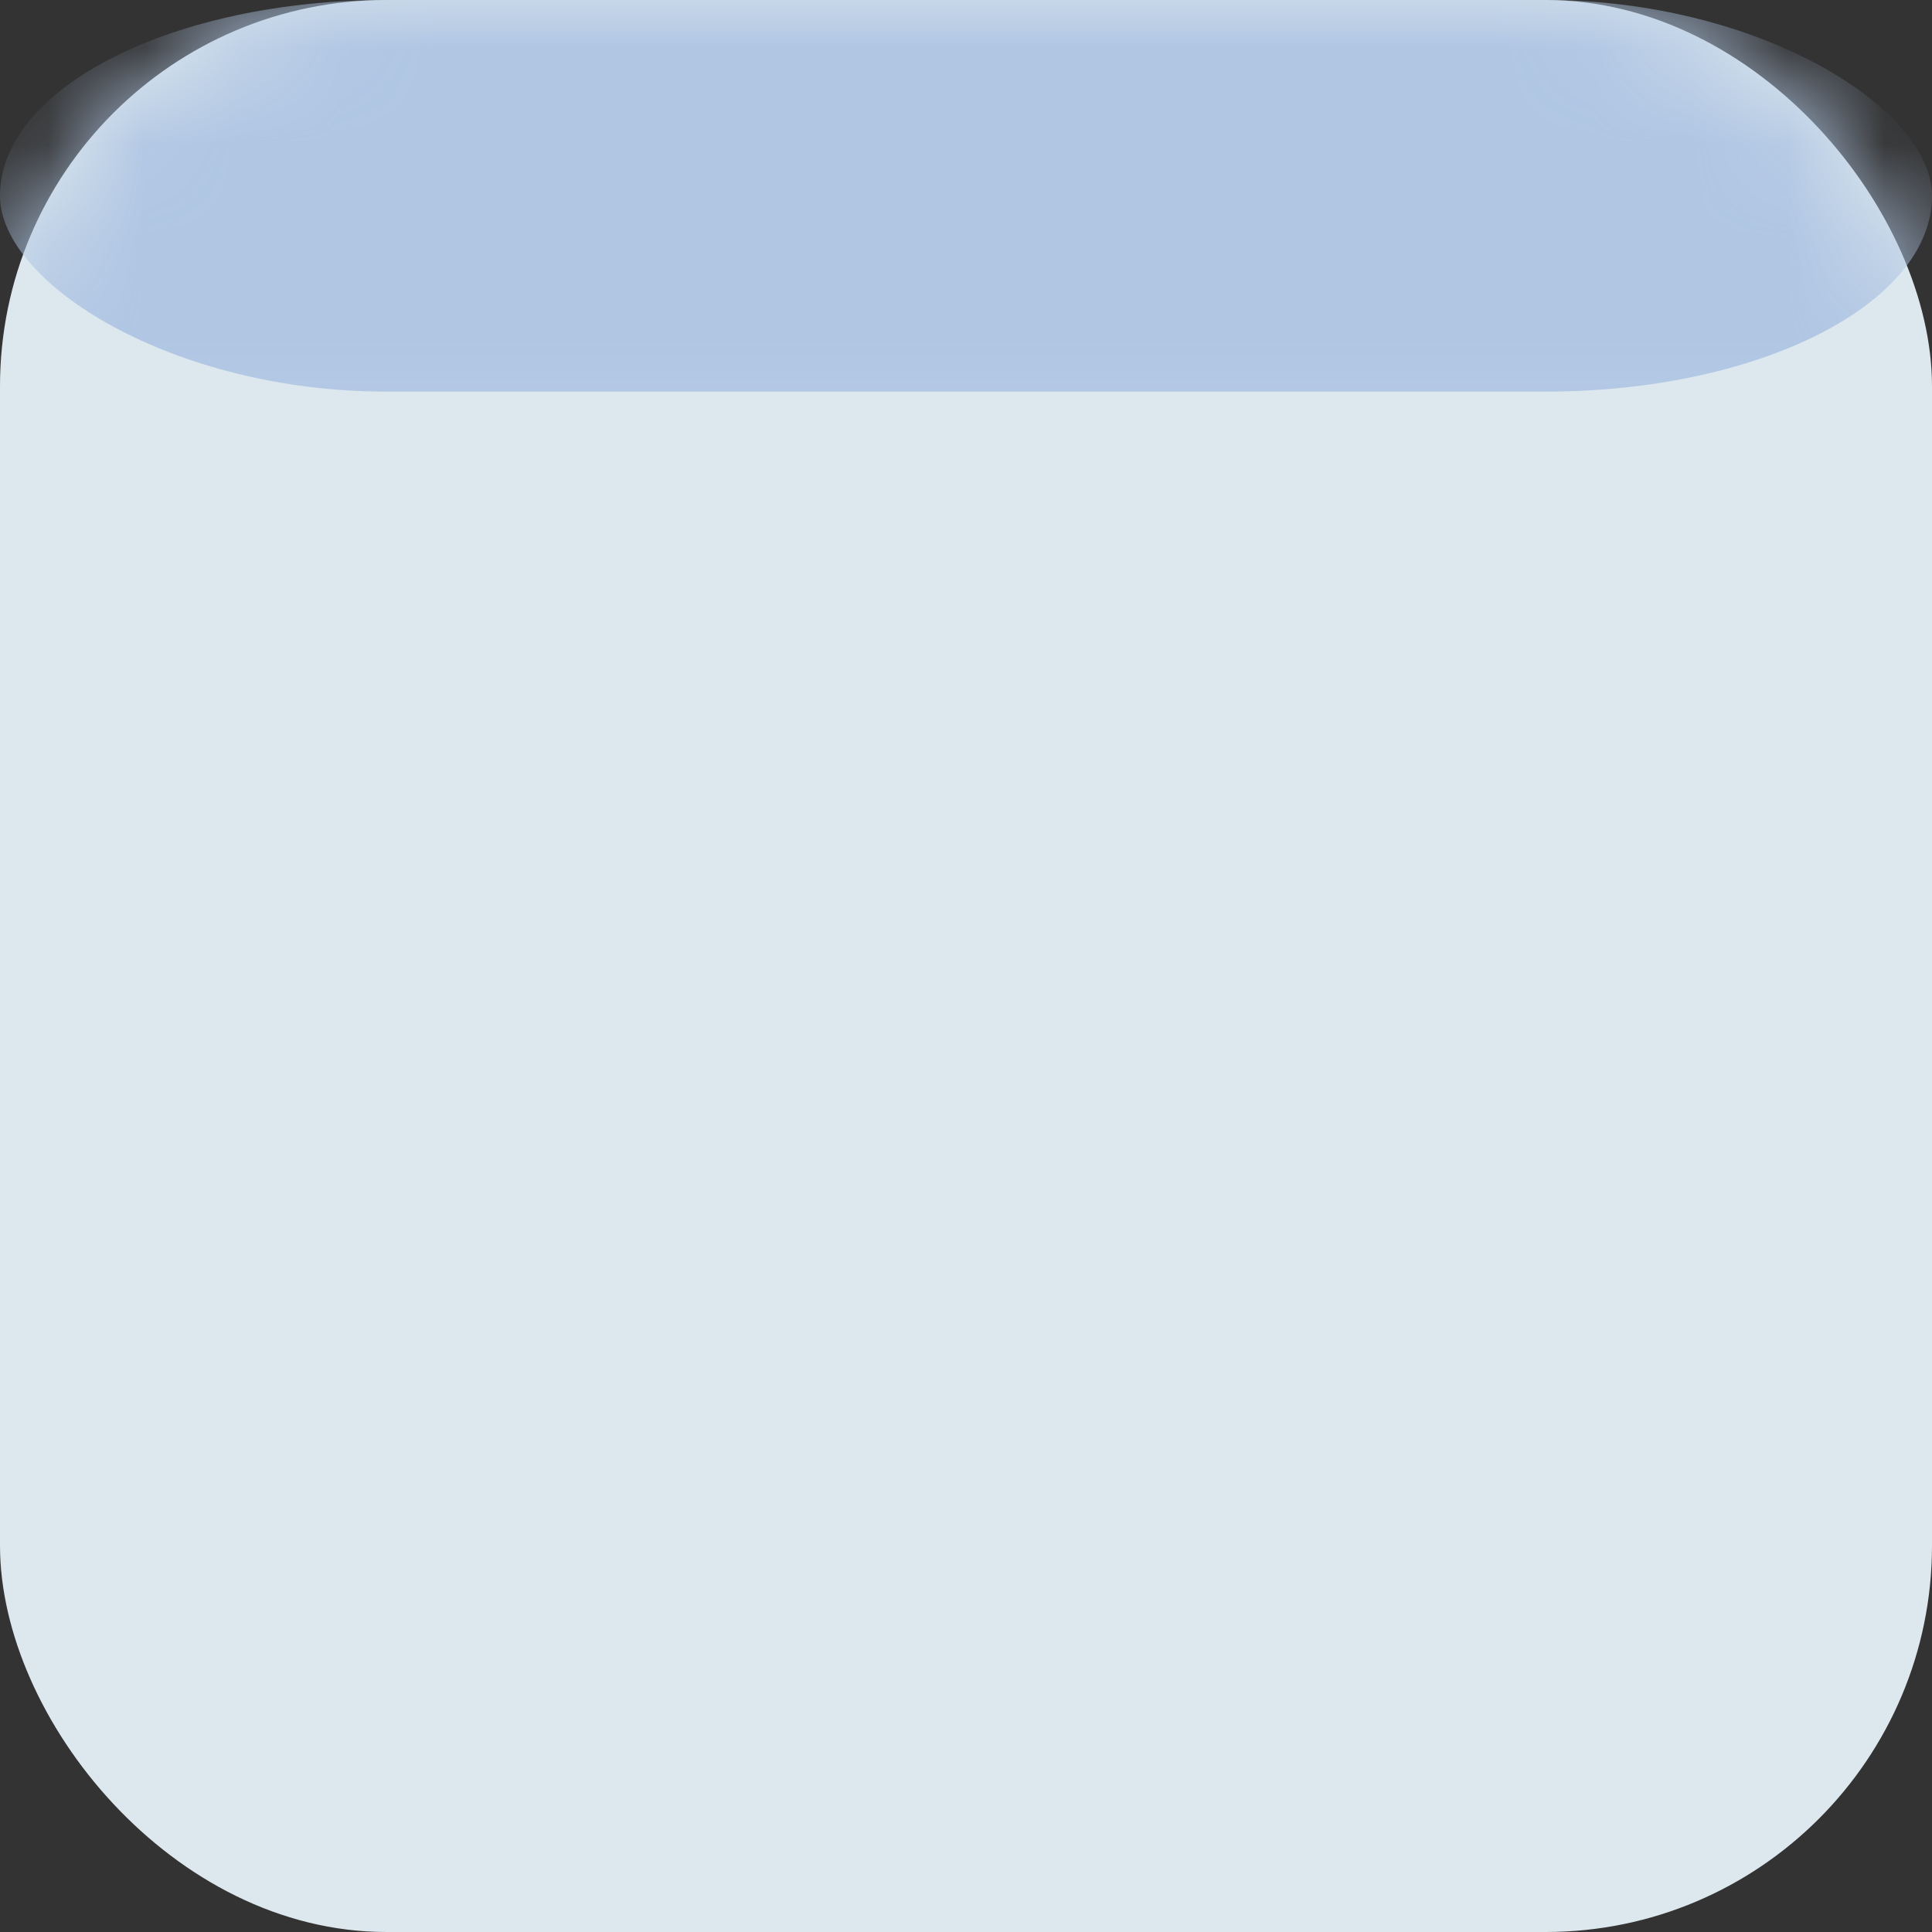 <?xml version="1.0" encoding="UTF-8" standalone="no"?>
<svg width="20px" height="20px" viewBox="0 0 20 20" version="1.1" xmlns="http://www.w3.org/2000/svg" xmlns:xlink="http://www.w3.org/1999/xlink" xmlns:sketch="http://www.bohemiancoding.com/sketch/ns">
    <rect x="0" y="0" width="20" height="20" fill="#333333" stroke="none"/>
    <!-- Generator: Sketch 3.4 (15575) - http://www.bohemiancoding.com/sketch -->
    <title>vacation</title>
    <desc>Created with Sketch.</desc>
    <defs>
        <rect id="path-1" x="0" y="0" width="20" height="20" rx="4"></rect>
    </defs>
    <g id="Page-1" stroke="none" stroke-width="1" fill="none" fill-rule="evenodd" sketch:type="MSPage">
        <g id="reminder-clicked-old-copy-3" sketch:type="MSArtboardGroup" transform="translate(-1029, -17)">
            <g id="vacation" sketch:type="MSLayerGroup" transform="translate(1029, 17)">
                <mask id="mask-2" sketch:name="Rectangle 62" fill="white">
                    <use xlink:href="#path-1"></use>
                </mask>
                <use id="Rectangle-62" fill="#DDE8EE" sketch:type="MSShapeGroup" xlink:href="#path-1"></use>
                <rect id="Rectangle-63" fill="#B0C6E3" sketch:type="MSShapeGroup" mask="url(#mask-2)" x="0" y="0" width="20" height="4.054" rx="4"></rect>
                <g id="Group" mask="url(#mask-2)" sketch:type="MSShapeGroup">
                    <g transform="translate(1.622, 6.757)">
                        <circle id="Oval-57" fill="#F0F5F8" cx="15.405" cy="8.919" r="1.351"></circle>
                        <circle id="Oval-56" fill="#F0F5F8" cx="10.541" cy="8.919" r="1.351"></circle>
                        <circle id="Oval-55" fill="#F0F5F8" cx="5.946" cy="8.919" r="1.351"></circle>
                        <circle id="Oval-54" fill="#F0F5F8" cx="1.351" cy="8.919" r="1.351"></circle>
                        <circle id="Oval-53" fill="#F0F5F8" cx="15.405" cy="5.135" r="1.351"></circle>
                        <circle id="Oval-52" fill="#C1D4DF" cx="10.541" cy="5.135" r="1.351"></circle>
                        <circle id="Oval-51" fill="#F0F5F8" cx="5.946" cy="5.135" r="1.351"></circle>
                        <circle id="Oval-50" fill="#F0F5F8" cx="1.351" cy="5.135" r="1.351"></circle>
                        <circle id="Oval-59" fill="#F0F5F8" cx="15.405" cy="1.351" r="1.351"></circle>
                        <circle id="Oval-48" fill="#F0F5F8" cx="10.541" cy="1.351" r="1.351"></circle>
                        <circle id="Oval-58" fill="#F0F5F8" cx="5.946" cy="1.351" r="1.351"></circle>
                        <circle id="Oval-47" fill="#F0F5F8" cx="1.351" cy="1.351" r="1.351"></circle>
                    </g>
                </g>
                <path d="M10.694,14.051 C12.693,14.999 15.4,12.163 14.289,11.021 C14.835,12.021 13.408,14.367 10.891,13.477 C9.489,12.968 9.696,10.347 13.507,9.776 C9.441,9.746 8.593,13.054 10.694,14.051 L10.694,14.051 Z" id="Path-65" fill="#EA9496" sketch:type="MSShapeGroup" mask="url(#mask-2)"></path>
            </g>
        </g>
    </g>
</svg>
